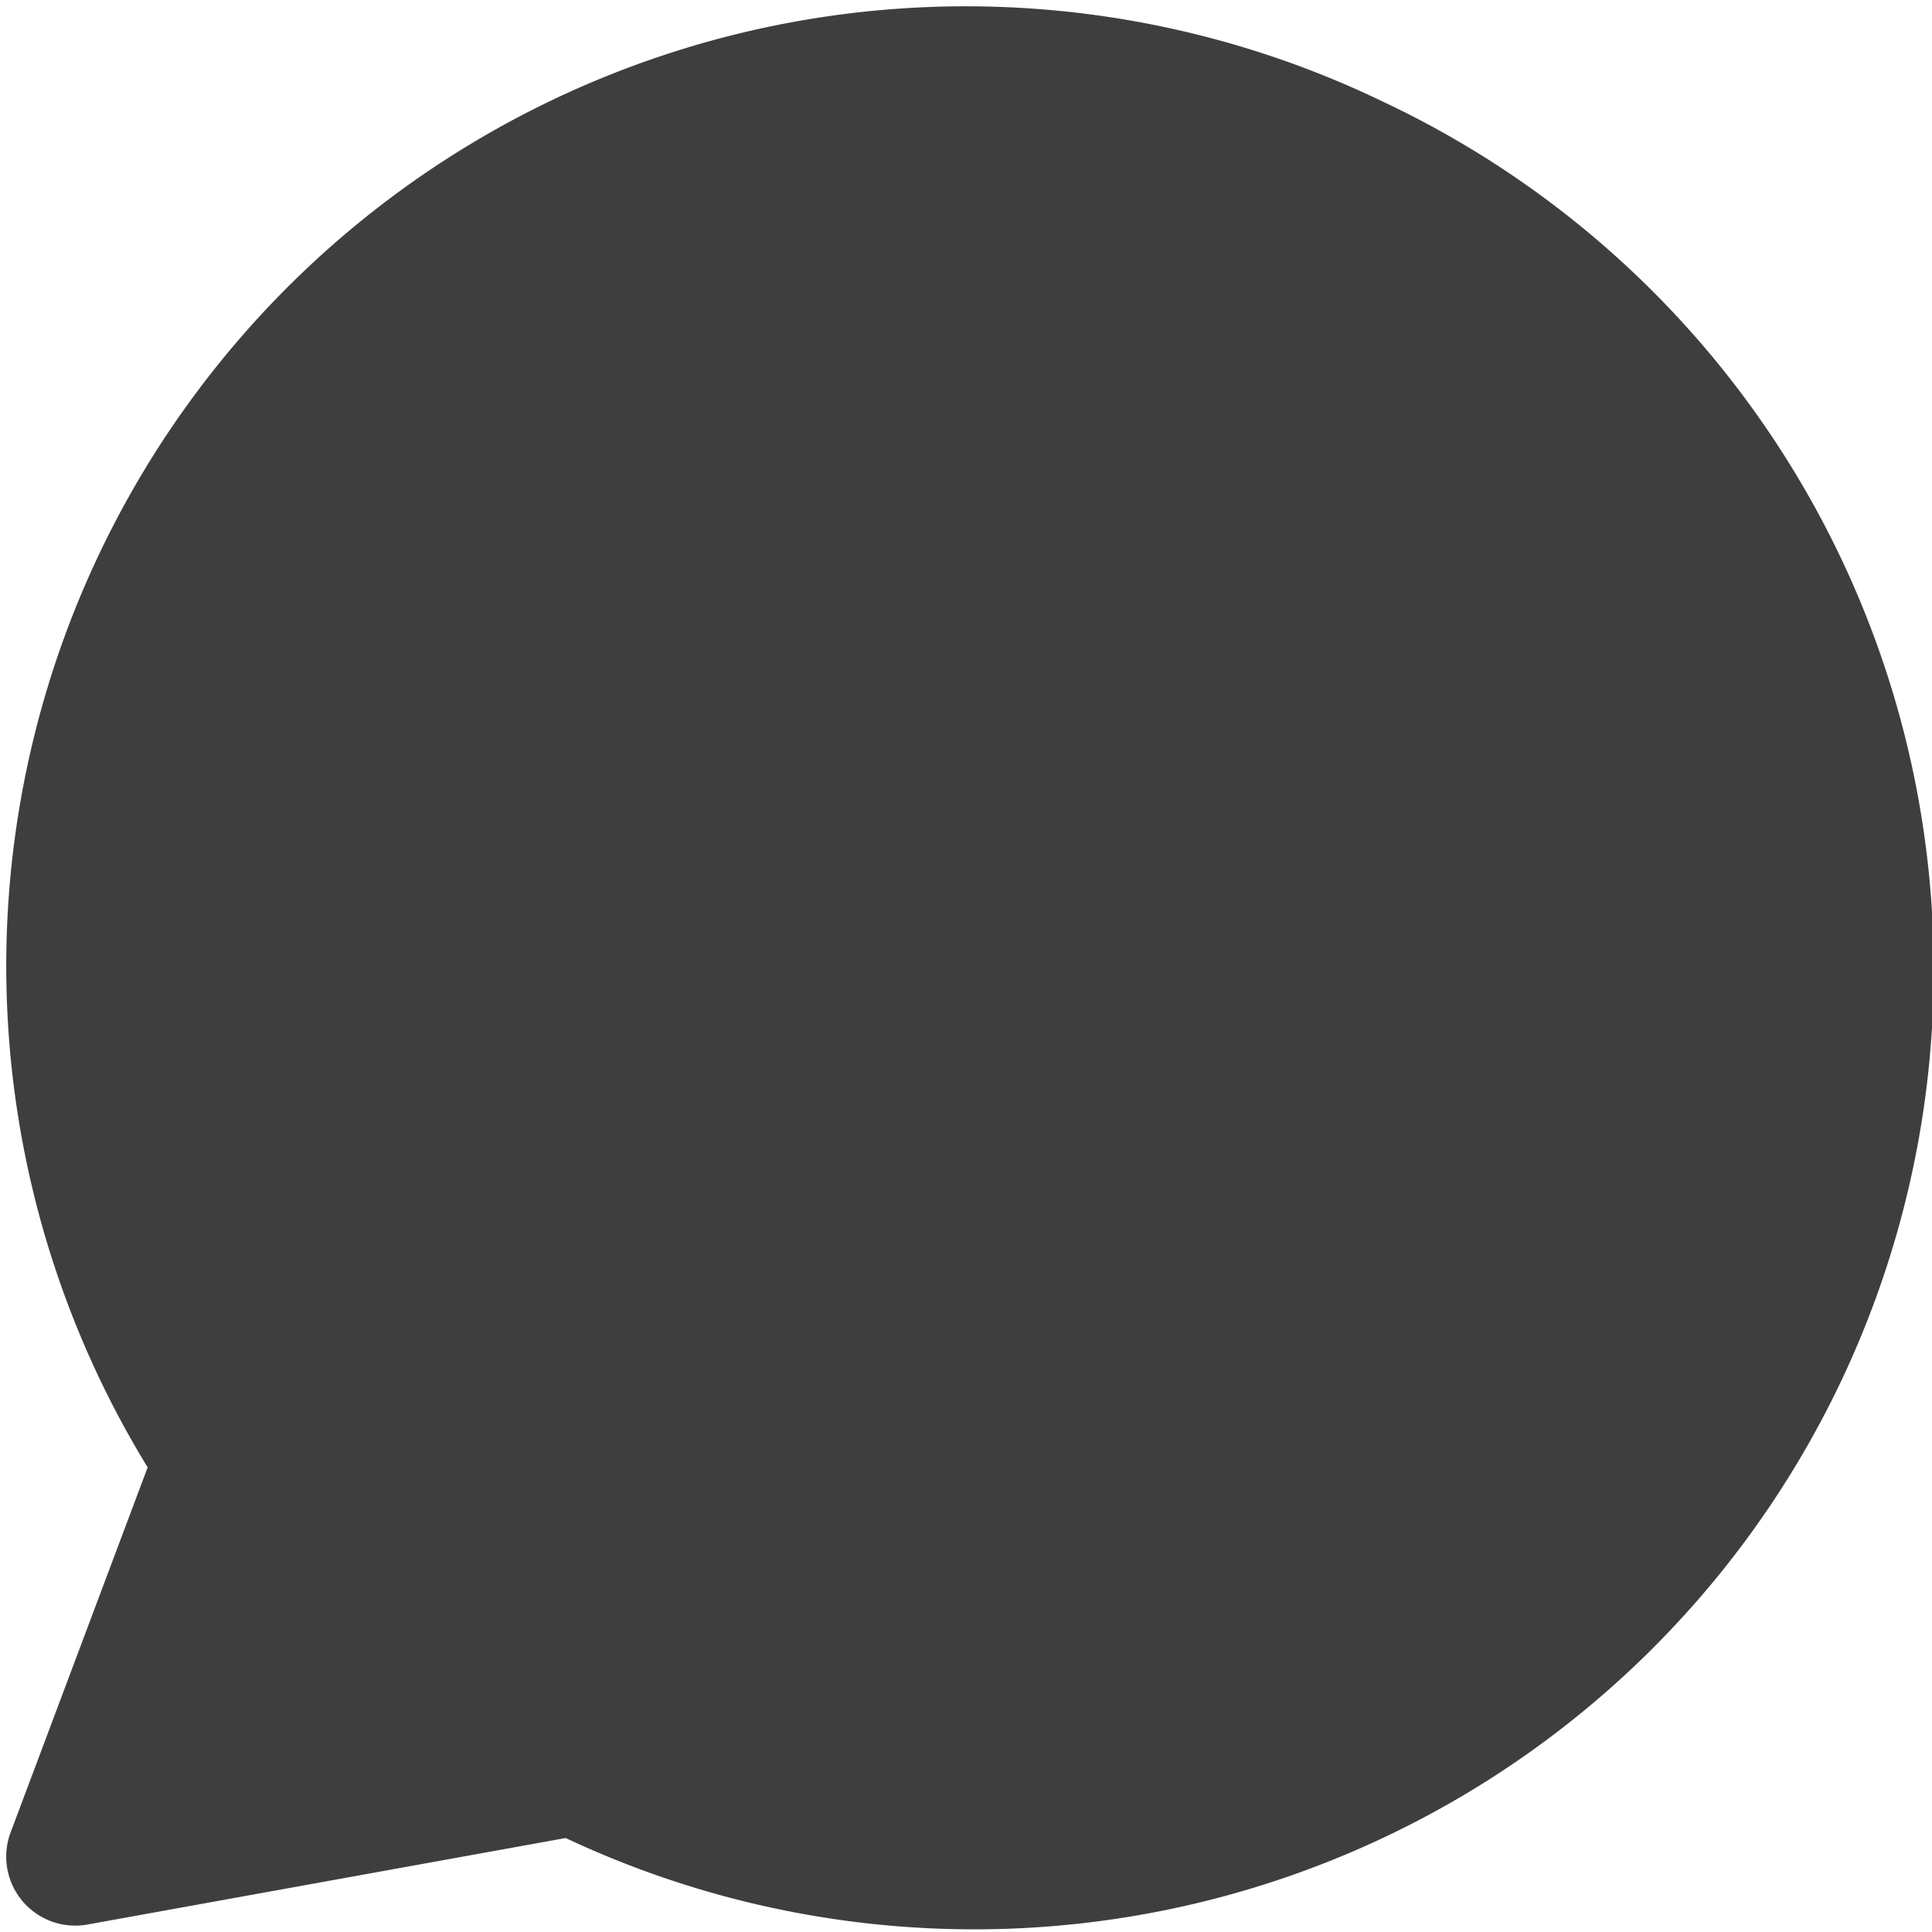 <svg xmlns="http://www.w3.org/2000/svg" fill="none" viewBox="0 0 14 14"><g id="chat-bubble-oval--messages-message-bubble-chat-oval"><path id="Union" fill="#3e3e3e" fill-rule="evenodd" d="M10.02.736a6.954 6.954 0 0 0-8.95 9.897l-.993 2.645a.5.5 0 0 0 .556.668l3.466-.627A6.953 6.953 0 0 0 10.02.736Z" clip-rule="evenodd"></path></g></svg>